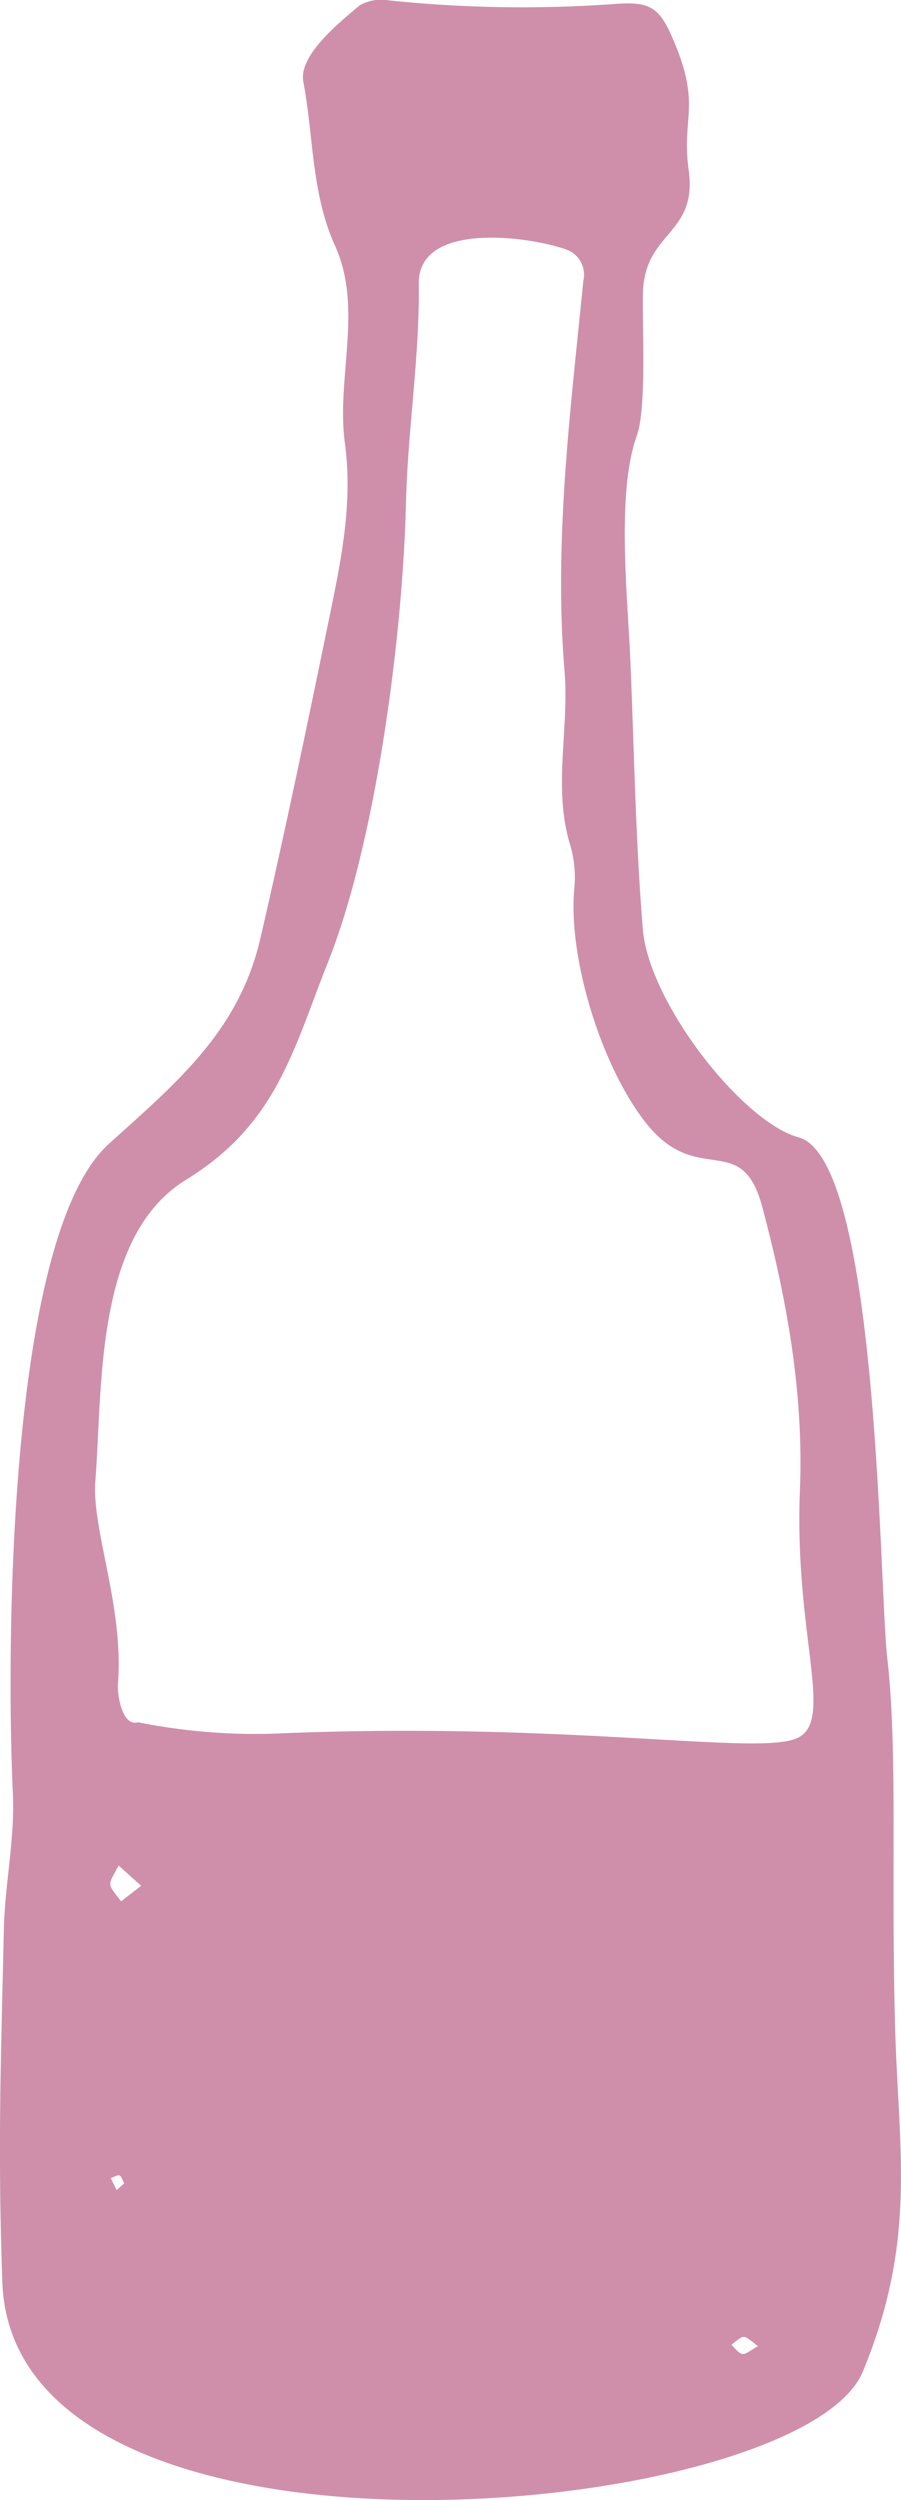 <svg xmlns="http://www.w3.org/2000/svg" width="77.652" height="215.381" viewBox="0 0 77.652 215.381"><path d="M129.3,143.638c.913,7.943.32,18.022.672,31.6.279,10.752,1.946,18.5-2.779,29.906-5.3,12.8-73.216,19.25-74.157-7.72-.407-11.642-.122-19.05.129-30.348.087-3.913.958-7.837.779-11.724-.567-12.238-.476-48.1,8.287-56,5.931-5.353,11.207-9.736,13.049-17.708,2.095-9.058,3.991-18.163,5.865-27.271,1.041-5.061,2.13-10.091,1.413-15.386-.757-5.585,1.595-11.615-.85-17-2.048-4.508-1.836-9.419-2.732-14.126-.443-2.324,3.319-5.277,4.869-6.59A3.811,3.811,0,0,1,86.373.854a111.035,111.035,0,0,0,19.272.321c3.327-.282,4.05.289,5.3,3.271,2.316,5.508.616,6.512,1.242,11.016.783,5.627-3.778,5.229-3.937,10.56-.083,2.813.334,9.906-.526,12.314-1.776,4.96-.8,13.727-.555,19.546.324,7.669.443,15.356,1.07,23,.517,6.316,8.583,16.614,13.415,17.916,6.911,1.862,6.946,38.741,7.647,44.837Zm-7.524-14.479c.33-8.333-1.12-16.369-3.244-24.359-1.794-6.737-5.574-1.563-10.06-7.279-3.816-4.863-6.7-14.193-6.14-20.162a9.832,9.832,0,0,0-.35-3.721c-1.52-4.973-.082-9.943-.491-14.936-.932-11.327.508-22.47,1.619-33.7a2.3,2.3,0,0,0-1.361-2.646c-3.044-1.137-12.885-2.575-12.821,2.9.074,6.391-.945,12.456-1.105,18.933-.295,11.838-2.661,29.282-6.682,39.423-3.095,7.808-4.463,14.038-12.28,18.851-7.877,4.85-7.174,17.838-7.808,25.933-.329,4.2,2.476,10.832,1.946,17.516-.07.875.347,3.686,1.745,3.283a51.423,51.423,0,0,0,11.614.982c24.844-1.08,41.018,1.811,44.93.482,3.691-1.25-.028-8.577.487-21.493ZM65,163.279l-1.938-1.742c-.963,1.8-1.032,1.451.208,3.086.465-.362.932-.722,1.73-1.344Zm53.151,39.658c-1.3-1.008-1.105-1.055-2.275-.113,1.04,1.108.858.975,2.275.113ZM63.537,188.917c-.379-.846-.3-.812-1.151-.449.166.345.332.688.5,1.033Z" transform="translate(-52.835 -0.82)" fill="#cf8fab" fill-rule="evenodd"/></svg>